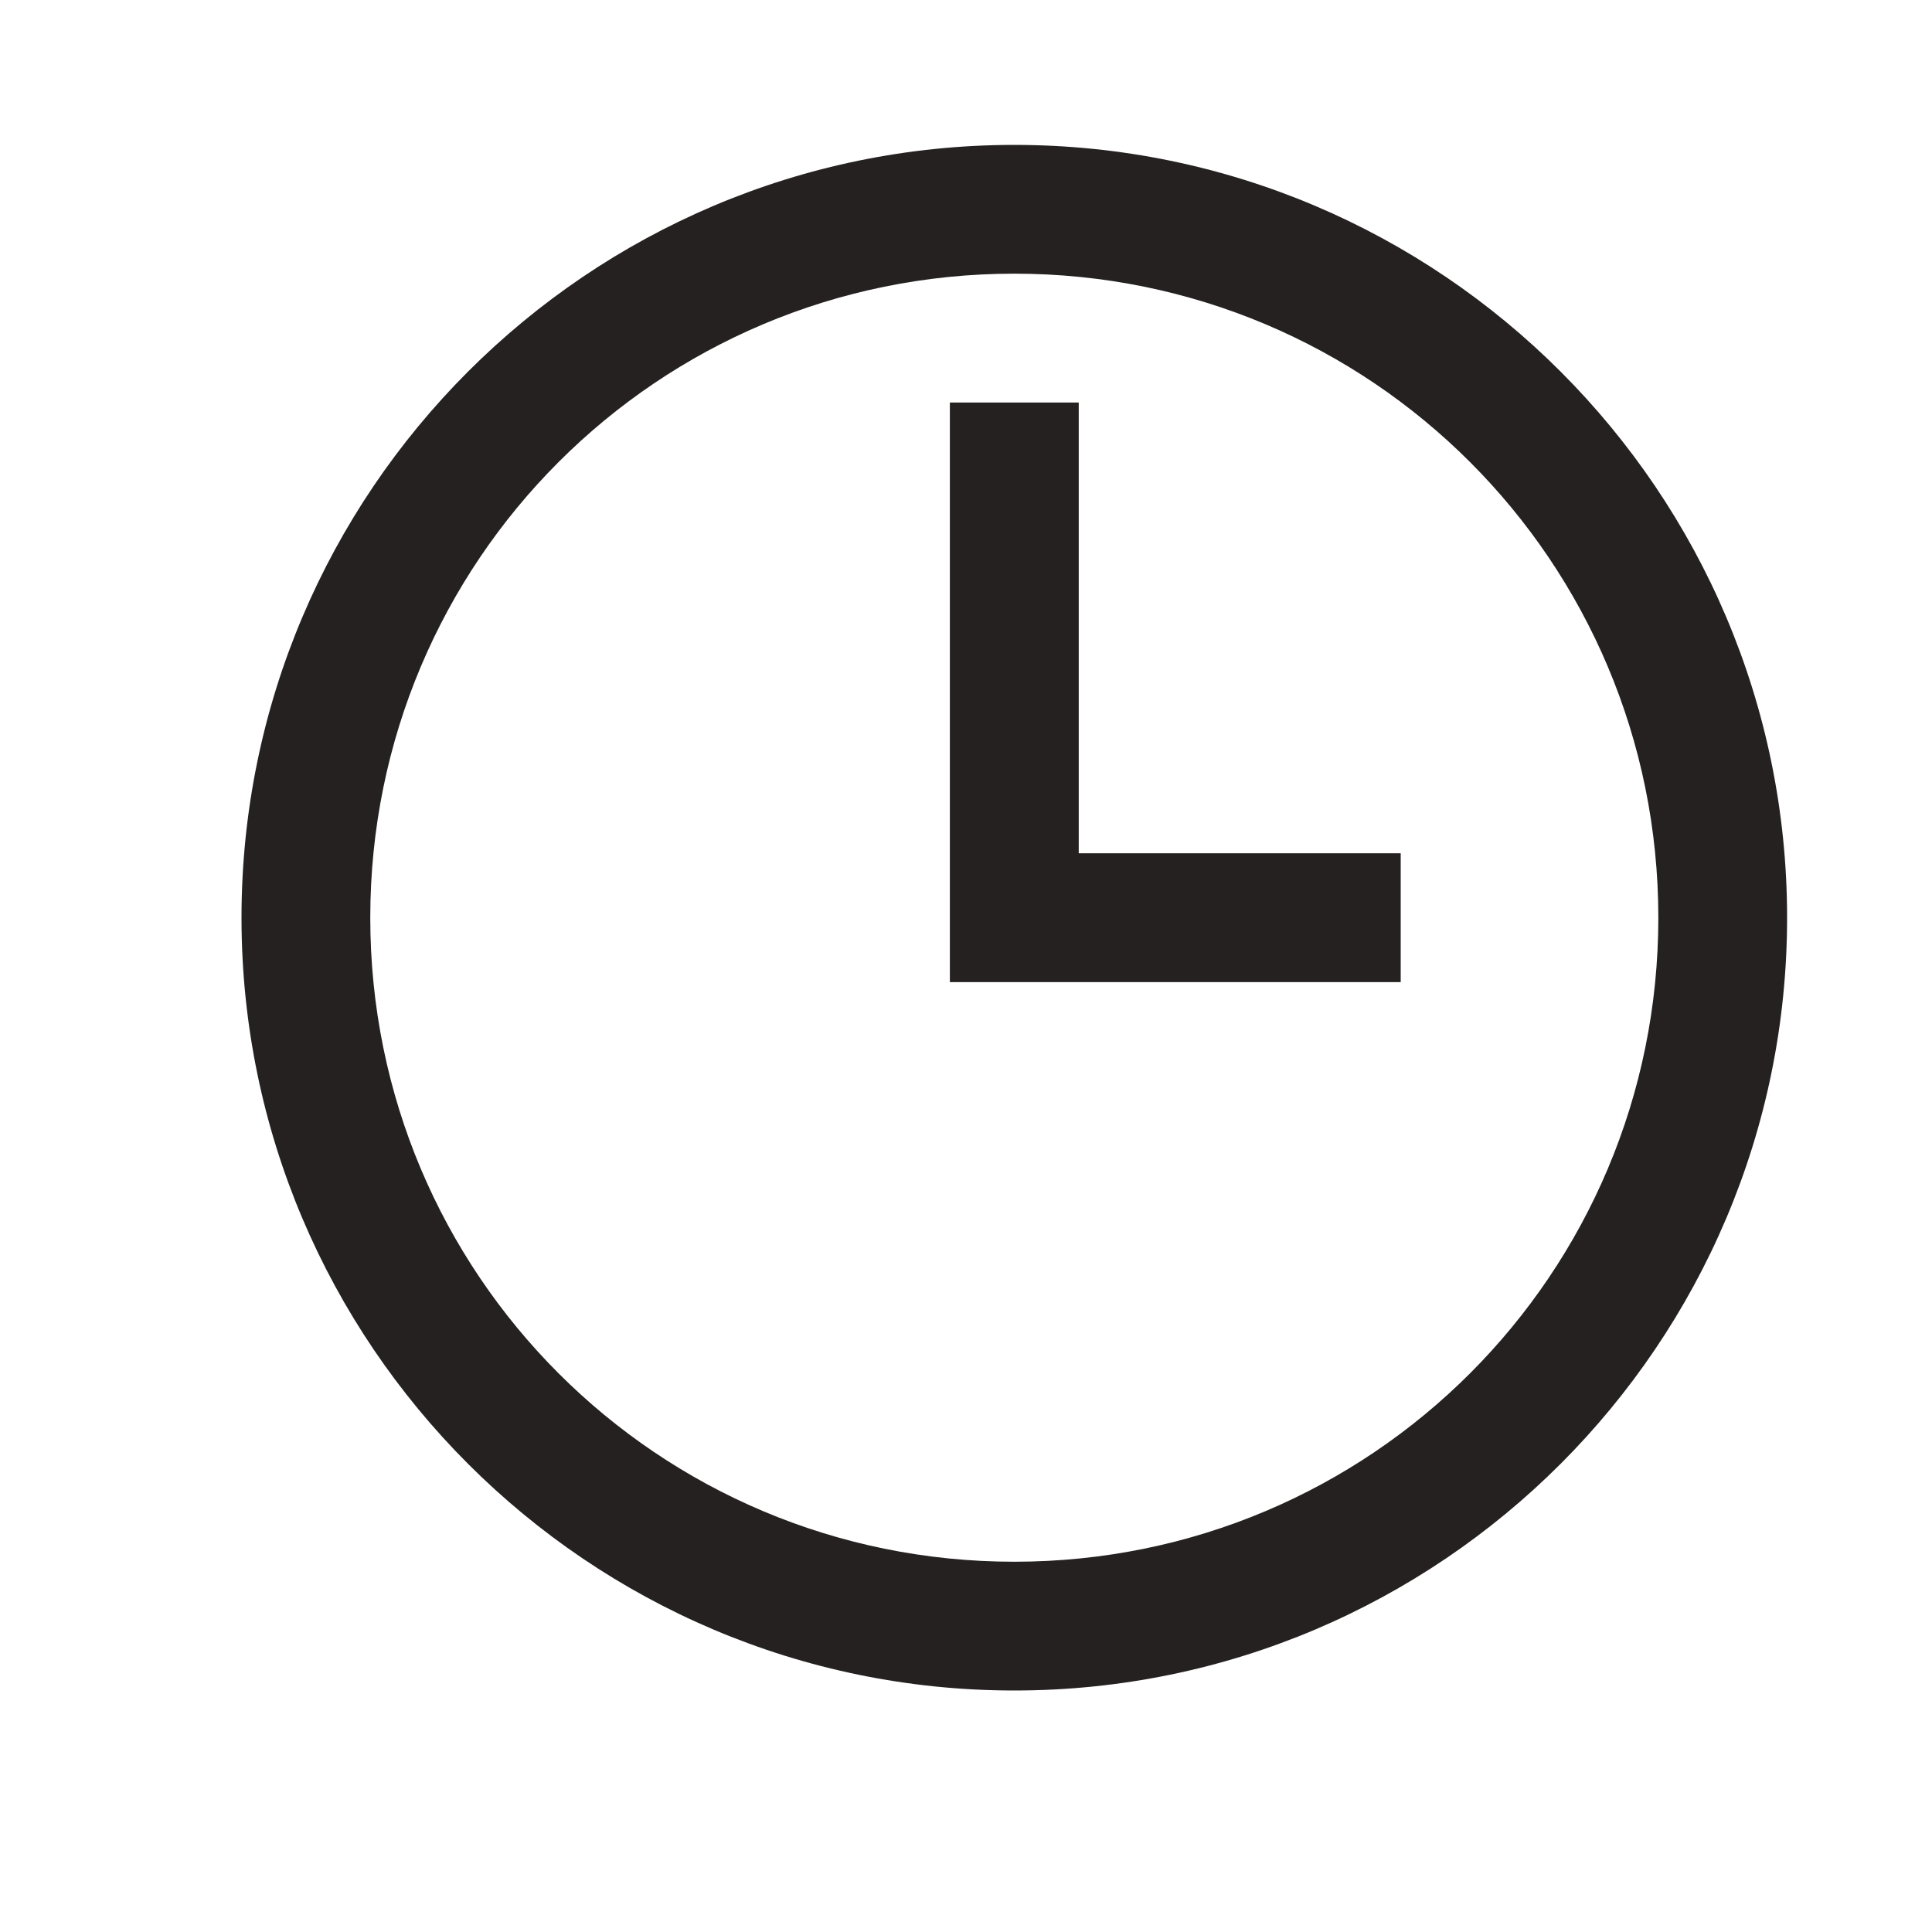 <svg width="20" height="20" viewBox="0 0 20 20" fill="none" xmlns="http://www.w3.org/2000/svg">
<path d="M10.5 1.5C6.089 1.5 2.5 5.089 2.5 9.5C2.5 13.912 6.089 17.5 10.5 17.5C14.912 17.5 18.5 13.912 18.5 9.5C18.5 5.089 14.912 1.5 10.5 1.5ZM10.5 2.833C14.19 2.833 17.167 5.81 17.167 9.5C17.167 13.19 14.19 16.167 10.5 16.167C6.81 16.167 3.833 13.19 3.833 9.5C3.833 5.81 6.81 2.833 10.5 2.833ZM9.833 4.167V10.167H14.5V8.833H11.167V4.167H9.833Z" fill="#262121"/>
</svg>
